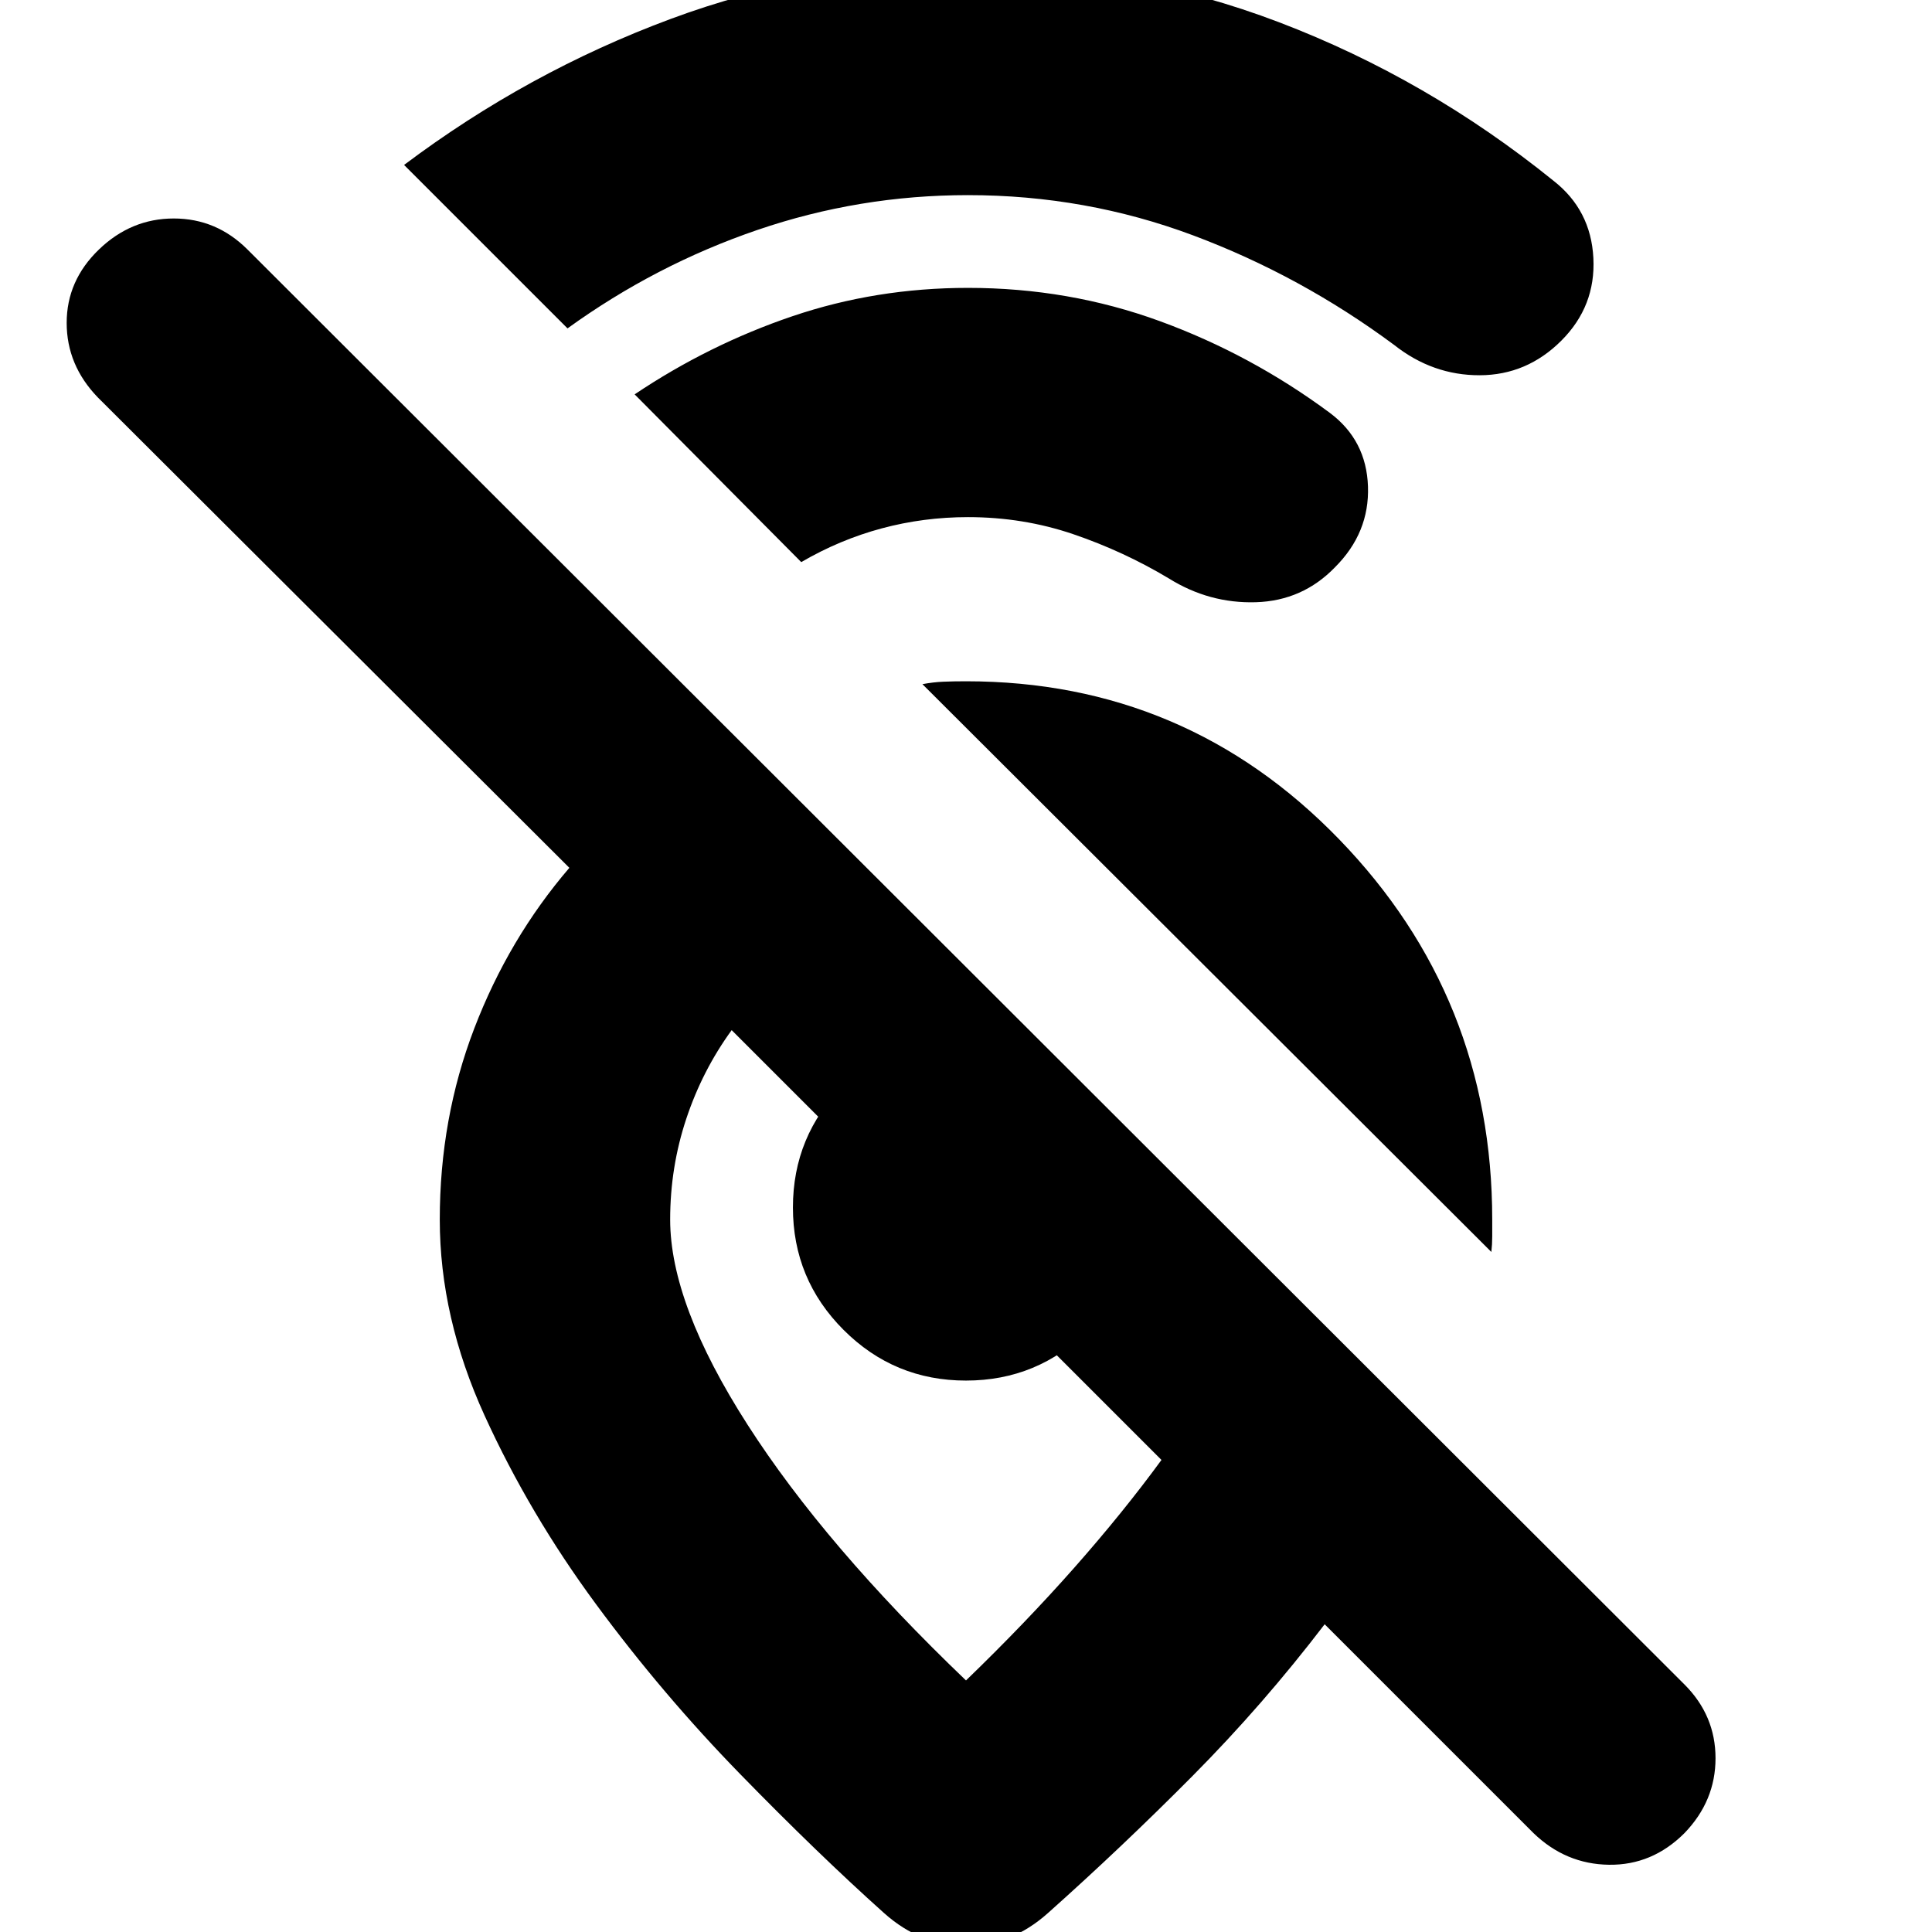 <svg xmlns="http://www.w3.org/2000/svg" height="24" viewBox="0 -960 960 960" width="24"><path d="M481-863.043q-54.043 0-104.652 17.304-50.608 17.304-94.347 48.913l-81.218-81.218q61.435-46.174 132.456-72.543 71.022-26.37 147.761-26.37 81.13 0 154.696 28.066 73.565 28.065 136.13 78.63 18.696 14.565 19.913 38.478 1.218 23.913-15.913 41.044-17.13 17.13-40.543 17.196-23.413.065-42.544-15.066-46.435-34.434-99.869-54.434-53.435-20-111.87-20Zm0 160q-22.043 0-42.869 5.587-20.826 5.586-40 16.76l-82.783-83.348q36.87-24.739 78.391-38.826 41.522-14.087 87.261-14.087 50.13 0 95.413 16.566 45.283 16.565 84.413 45.565 18.131 13.565 18.913 36.543.783 22.979-16.348 40.109-16.13 16.696-39.326 17.413-23.195.718-43.326-11.848-22.435-13.434-47.369-21.934-24.935-8.5-52.37-8.5Zm260.044 365.13L458.348-620.044q5.304-1 10.326-1.217 5.022-.218 11.326-.218 109.391 0 185.435 78.544T741.479-354v8.326q0 4.022-.435 7.761ZM577.13-234.565 363.565-448.13Q349-428.13 341-404.065 333-380 333-354q0 42 38.5 102T480-125q29.565-28.565 53.848-56.065 24.282-27.5 43.282-53.5ZM480 6.913q-11.13 0-21.326-4.065T439.348-9.348q-33-29.565-71.566-69.13-38.565-39.565-71.63-84.413t-55.348-93.696Q218.521-305.435 218.521-354q0-50.261 17.131-94.957 17.13-44.695 47.261-79.826L48.565-762.565q-15.434-16-15.434-37t16-36.435q16-15.435 37.217-15.435T123-836l714 713q15.435 15.435 15.435 36.652 0 21.218-15.435 37.218-16 16-37.5 15.717-21.5-.283-37.5-15.718L658.218-152.912q-30.566 40-65.566 75.283-35 35.282-72 68.282-9.13 8.131-19.326 12.196Q491.13 6.913 480 6.913Zm0-280.912q-35.652 0-60.827-25.174-25.174-25.175-25.174-60.827t25.174-60.827q25.175-25.174 60.827-25.174 7.087 0 21.434 10.805 14.348 10.805 28.653 25.109 14.304 14.305 25.109 28.653 10.805 14.347 10.805 21.434 0 35.652-25.174 60.827-25.175 25.174-60.827 25.174Zm-24.435-12.566Z"/></svg>